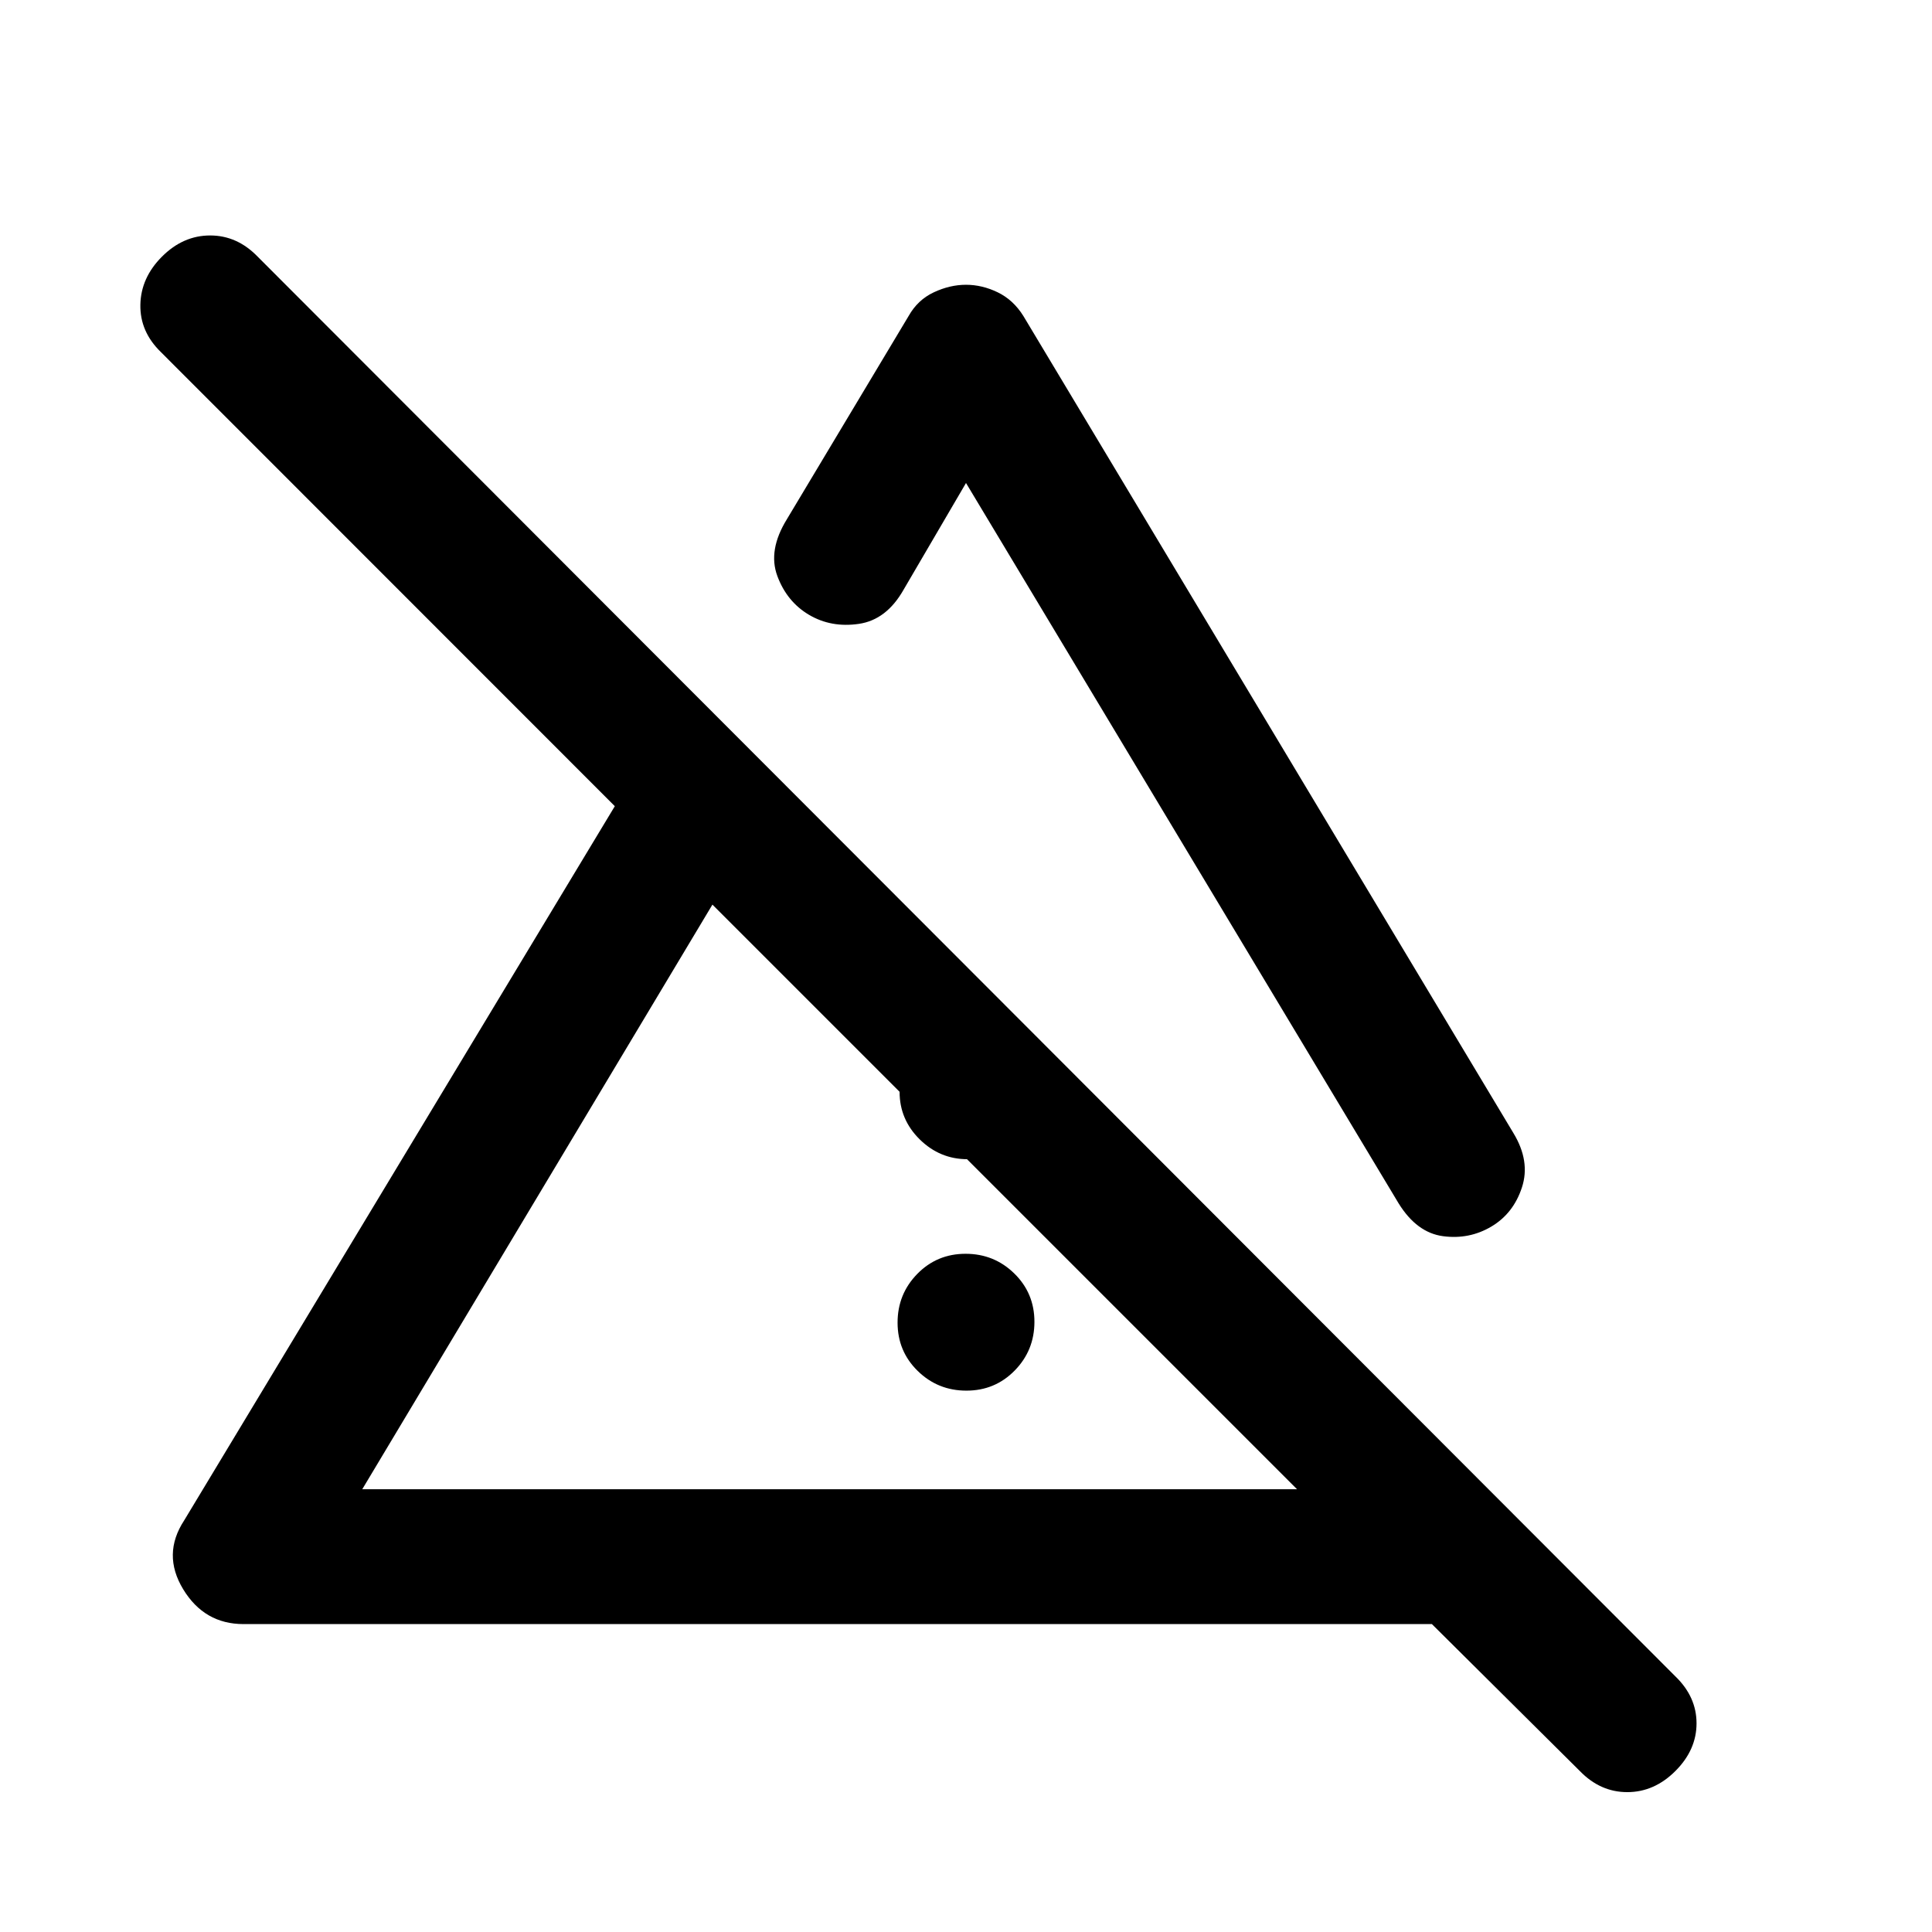 <svg xmlns="http://www.w3.org/2000/svg" height="20" viewBox="0 -960 960 960" width="20"><path d="M480.21-269Q466-269 456-278.79t-10-24q0-14.21 9.79-24.21t24-10q14.21 0 24.21 9.79t10 24q0 14.21-9.79 24.21t-24 10ZM447-417.5V-513l67 67.5v28q0 13.8-9.79 23.65-9.79 9.85-23.5 9.85T457-393.85q-10-9.85-10-23.65Zm33-401q8 0 15.75 3.75T508.5-803L752-397q8.5 14 4.25 27T741-350.5q-11 6.5-24 4.75T695-362L480-720l-31 53q-8.5 15-22.25 17T402-654.5q-11-6.5-15.75-19.3-4.75-12.81 4.75-28.2l60.5-101q4.5-8 12.5-11.75t16-3.75ZM180-220h464.5L354-510.5 180-220ZM785-80l-73.5-73H121q-19.47 0-29.99-17.33-10.51-17.34.49-34.17l214-354.91L80-785q-10.5-10.17-10.25-23.58Q70-822 80.5-832.5 91-843 104.42-843q13.41 0 23.58 10.5L832.5-127q10.5 10.14 10.5 23.32T832.5-80Q822-69.5 808.58-69.5 795.17-69.5 785-80ZM499-365.5ZM561.5-494Z"/></svg>